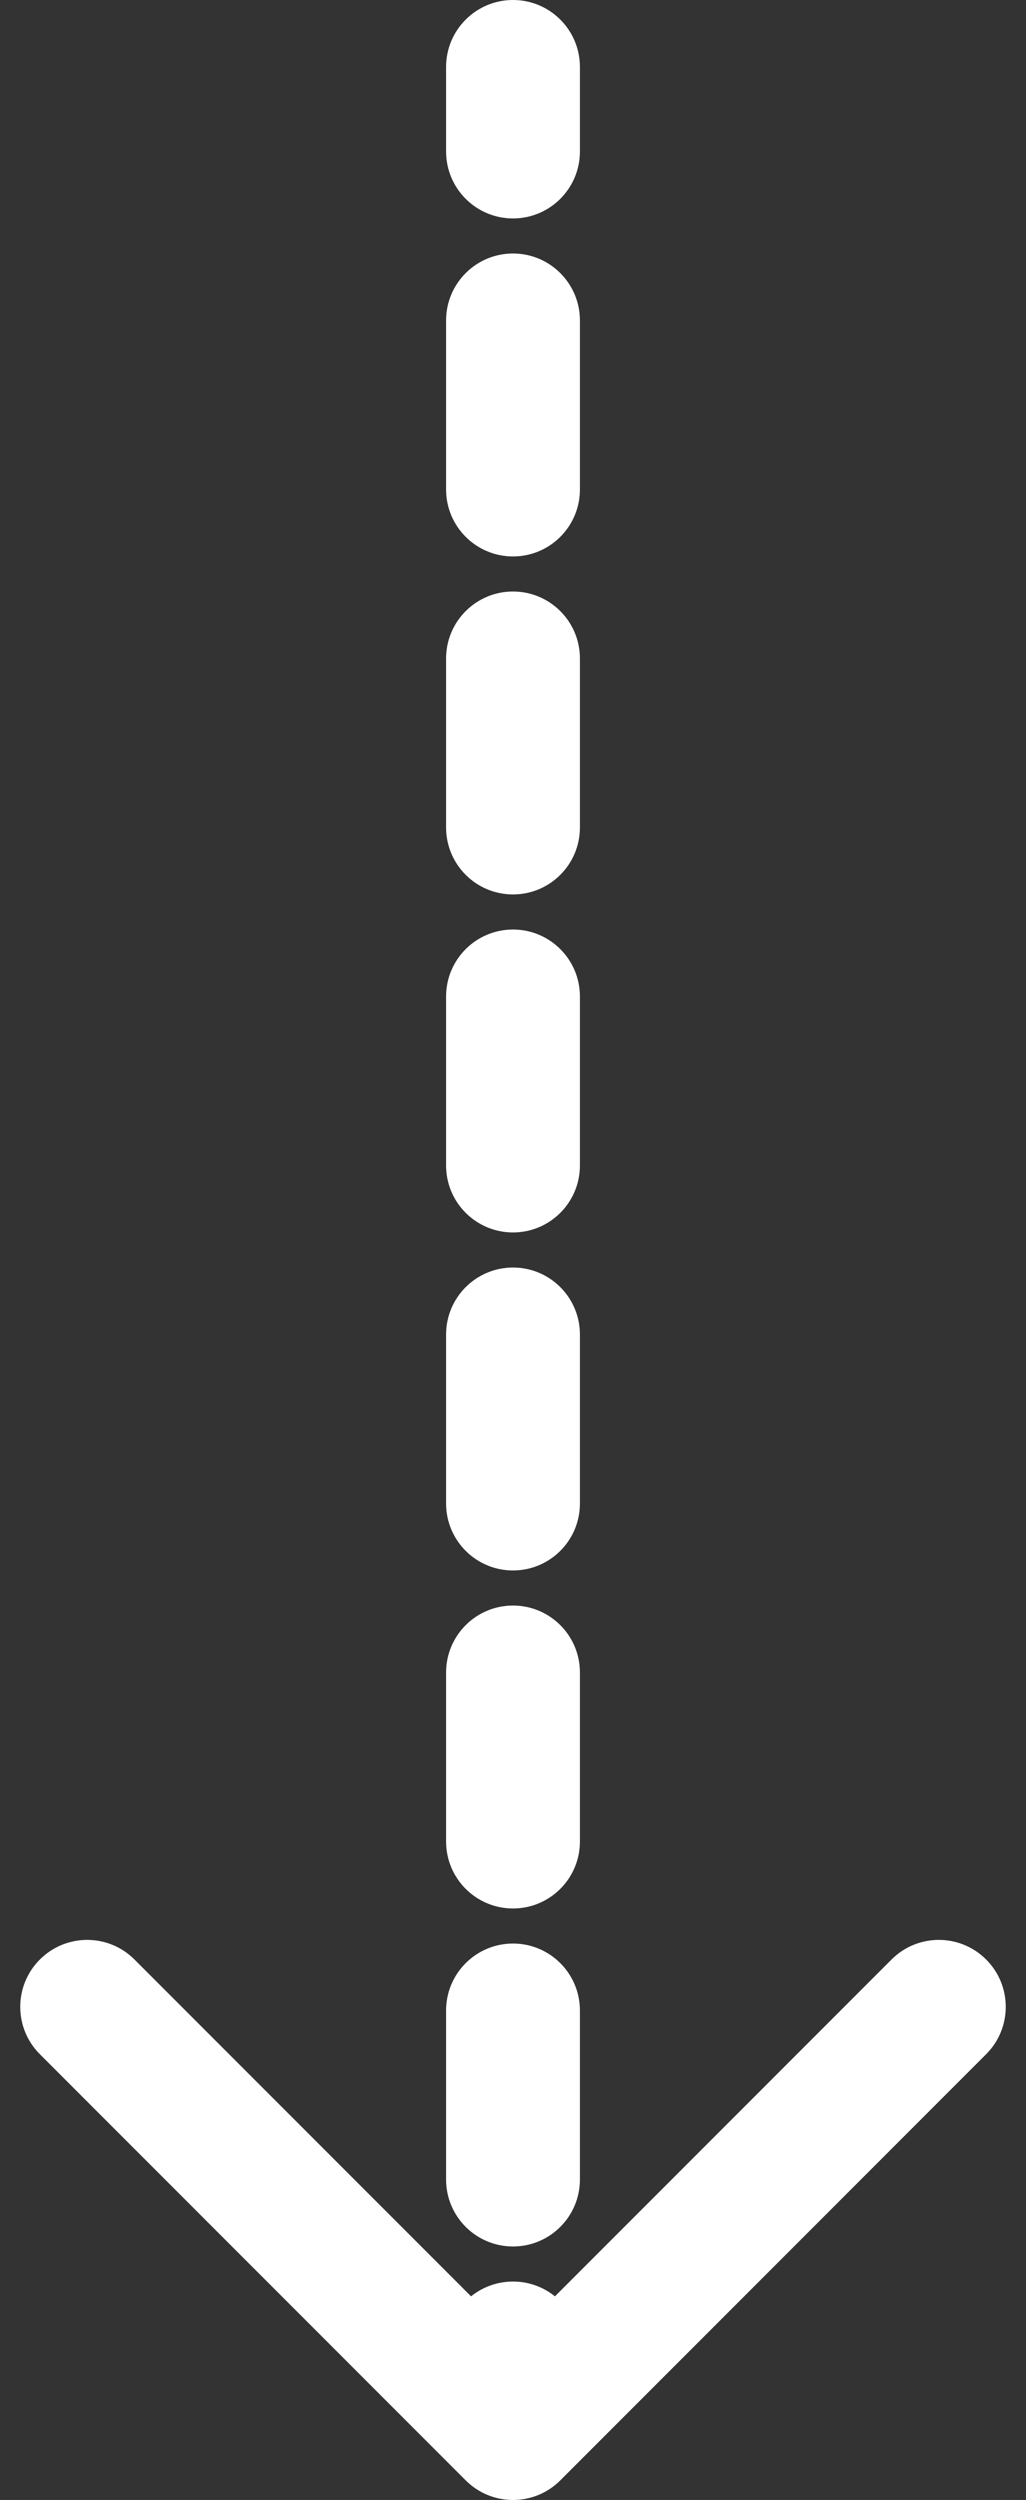 <svg width="46" height="112" viewBox="0 0 46 112" fill="none" xmlns="http://www.w3.org/2000/svg">
<rect x="0" y="0" width="46" height="112" fill="#333333" stroke="none"/>
<path d="M26 3C26 1.343 24.657 0 23 0C21.343 0 20 1.343 20 3H26ZM20.879 111.121C22.05 112.293 23.95 112.293 25.121 111.121L44.213 92.029C45.385 90.858 45.385 88.958 44.213 87.787C43.042 86.615 41.142 86.615 39.971 87.787L23 104.757L6.029 87.787C4.858 86.615 2.958 86.615 1.787 87.787C0.615 88.958 0.615 90.858 1.787 92.029L20.879 111.121ZM20 6.786C20 8.443 21.343 9.786 23 9.786C24.657 9.786 26 8.443 26 6.786H20ZM26 14.357C26 12.7 24.657 11.357 23 11.357C21.343 11.357 20 12.7 20 14.357H26ZM20 21.929C20 23.585 21.343 24.929 23 24.929C24.657 24.929 26 23.585 26 21.929H20ZM26 29.5C26 27.843 24.657 26.5 23 26.5C21.343 26.5 20 27.843 20 29.5H26ZM20 37.071C20 38.728 21.343 40.071 23 40.071C24.657 40.071 26 38.728 26 37.071H20ZM26 44.643C26 42.986 24.657 41.643 23 41.643C21.343 41.643 20 42.986 20 44.643H26ZM20 52.214C20 53.871 21.343 55.214 23 55.214C24.657 55.214 26 53.871 26 52.214H20ZM26 59.786C26 58.129 24.657 56.786 23 56.786C21.343 56.786 20 58.129 20 59.786H26ZM20 67.357C20 69.014 21.343 70.357 23 70.357C24.657 70.357 26 69.014 26 67.357H20ZM26 74.929C26 73.272 24.657 71.929 23 71.929C21.343 71.929 20 73.272 20 74.929H26ZM20 82.5C20 84.157 21.343 85.5 23 85.5C24.657 85.5 26 84.157 26 82.5H20ZM26 90.071C26 88.415 24.657 87.071 23 87.071C21.343 87.071 20 88.415 20 90.071H26ZM20 97.643C20 99.3 21.343 100.643 23 100.643C24.657 100.643 26 99.3 26 97.643H20ZM26 105.214C26 103.557 24.657 102.214 23 102.214C21.343 102.214 20 103.557 20 105.214H26ZM20 3V6.786H26V3H20ZM20 14.357V21.929H26V14.357H20ZM20 29.5V37.071H26V29.5H20ZM20 44.643V52.214H26V44.643H20ZM20 59.786V67.357H26V59.786H20ZM20 74.929V82.5H26V74.929H20ZM20 90.071V97.643H26V90.071H20ZM20 105.214V109H26V105.214H20Z" fill="white"/>
</svg>
